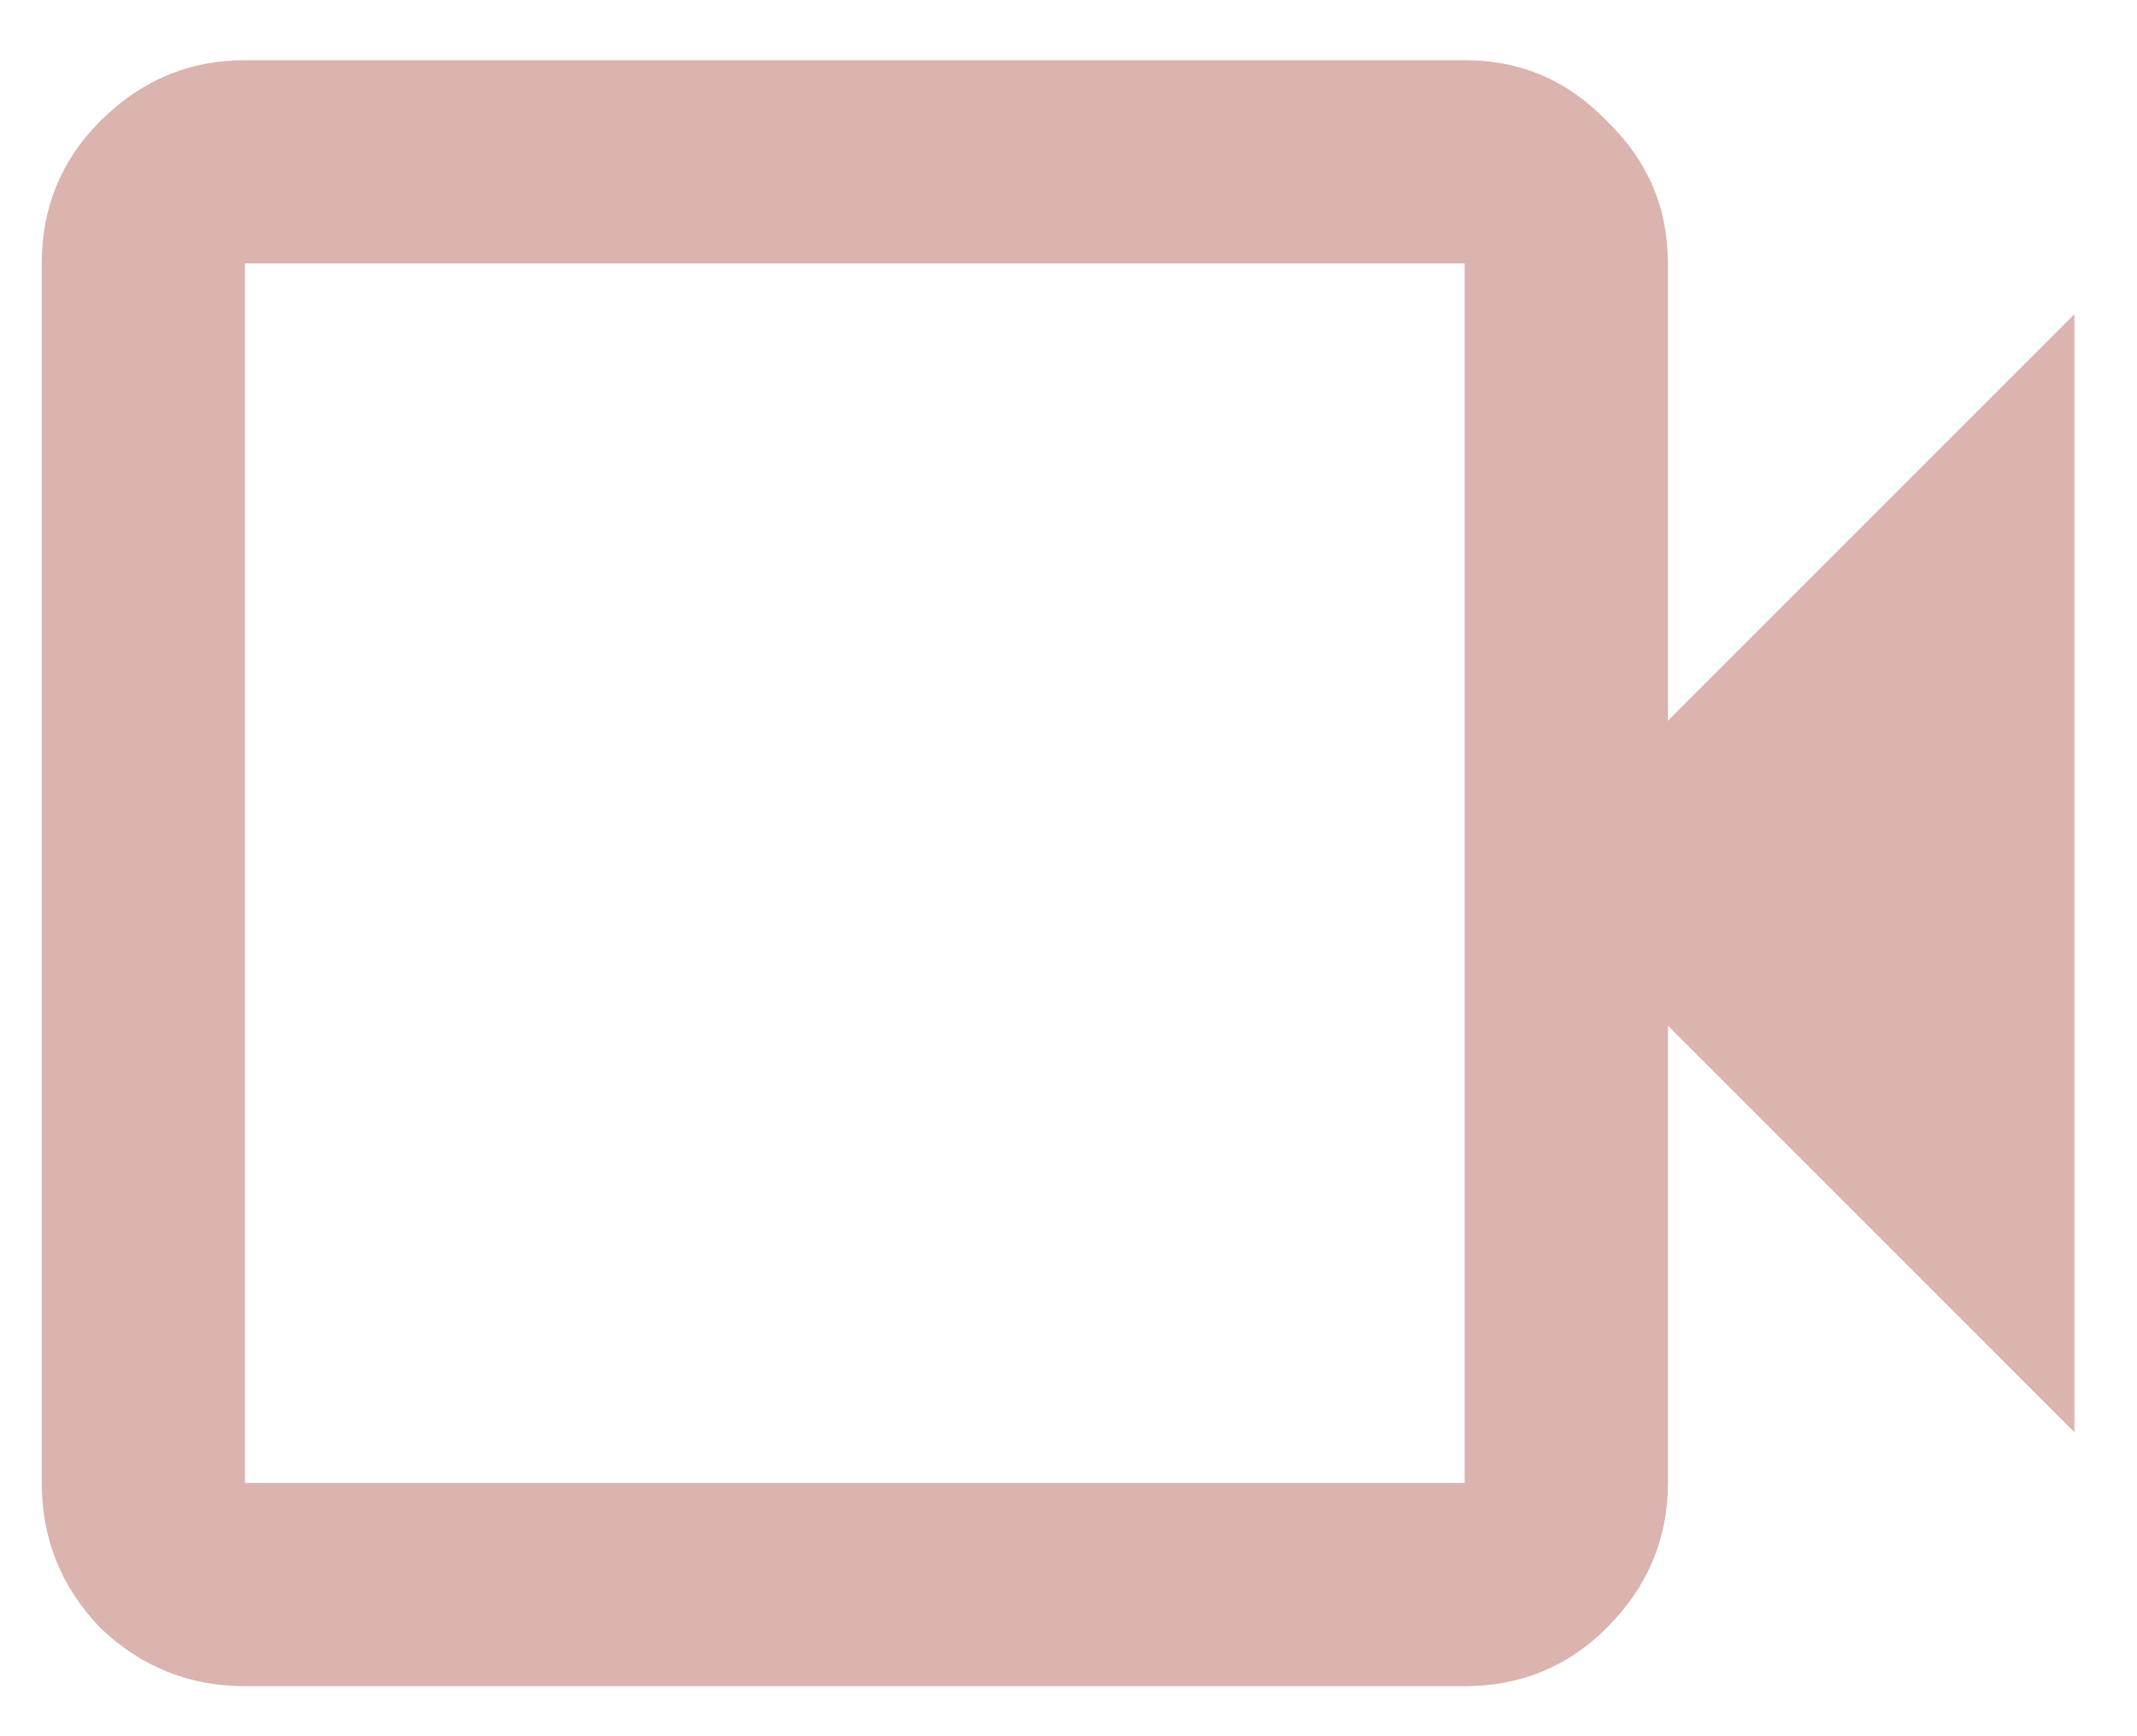 <svg width="32" height="26" viewBox="0 0 32 26" fill="none" xmlns="http://www.w3.org/2000/svg">
<path d="M3.669 25.251C2.832 25.251 2.109 24.959 1.5 24.376C0.917 23.767 0.625 23.044 0.625 22.207V3.945C0.625 3.108 0.917 2.398 1.5 1.814C2.109 1.205 2.832 0.901 3.669 0.901H21.932C22.769 0.901 23.479 1.205 24.062 1.814C24.671 2.398 24.976 3.108 24.976 3.945V10.793L31.063 4.706V21.447L24.976 15.359V22.207C24.976 23.044 24.671 23.767 24.062 24.376C23.479 24.959 22.769 25.251 21.932 25.251H3.669ZM3.669 22.207H21.932V3.945H3.669V22.207ZM3.669 22.207V3.945V22.207Z" fill="#DBB4AF"/>
</svg>
